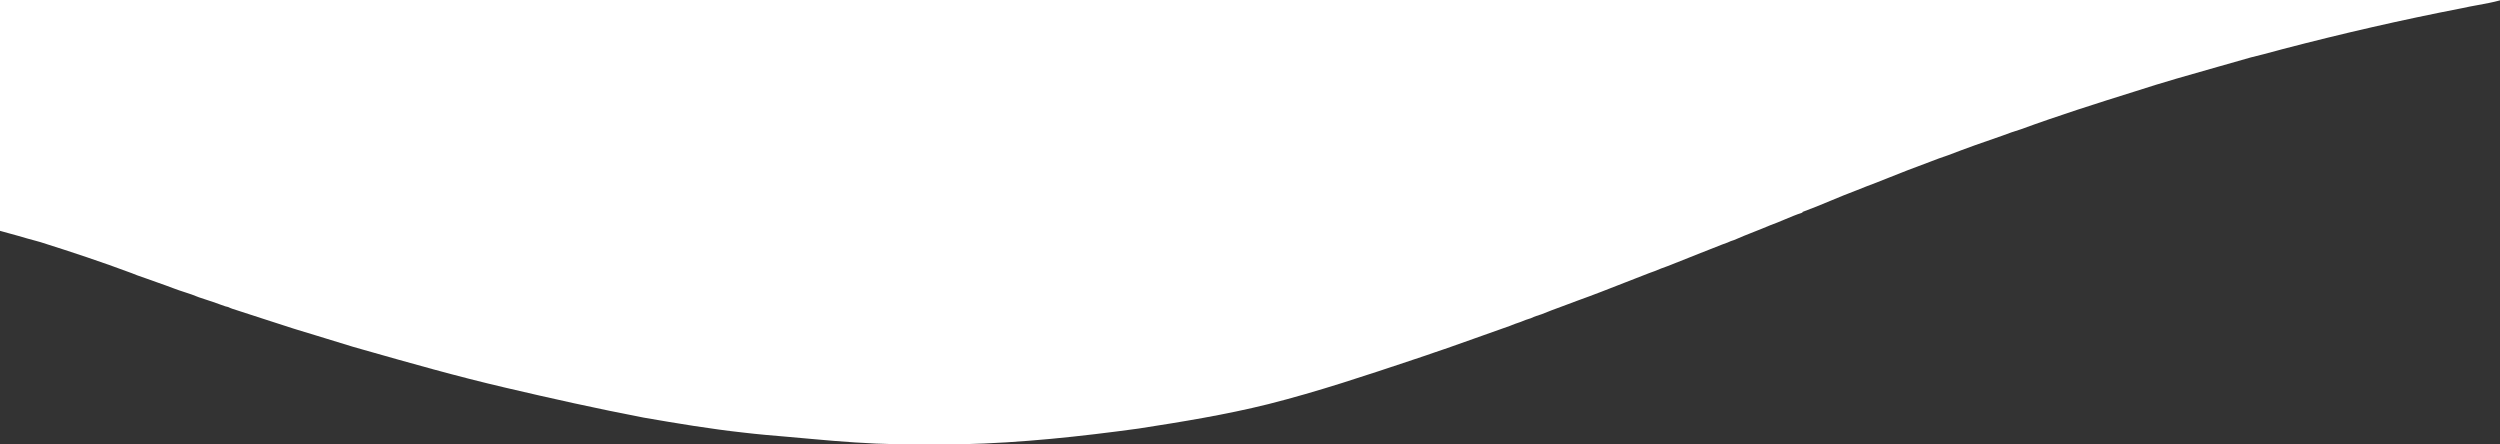 <svg width="1919" height="341" viewBox="0 0 1919 341" fill="none" xmlns="http://www.w3.org/2000/svg">
<rect x="0" y="0" width="1919" height="341" fill="#333333" stroke="none"/>
<path fill-rule="evenodd" clip-rule="evenodd" d="M1919 0H0V177.19C2.471 177.888 4.949 178.565 7.426 179.242L7.426 179.242C11.976 180.485 16.524 181.727 21.03 183.1C23.053 183.594 25.054 184.165 27.055 184.737L27.056 184.737C28.419 185.126 29.781 185.516 31.15 185.88C54.71 193.34 78.19 201.09 101.34 209.76C103.845 210.855 106.433 211.746 109.022 212.636C110.049 212.99 111.077 213.343 112.1 213.71C114.98 214.773 117.875 215.788 120.771 216.804C124.823 218.226 128.877 219.649 132.89 221.2C135.772 222.324 138.716 223.28 141.66 224.237L141.661 224.237L141.662 224.238C145.397 225.452 149.133 226.665 152.74 228.22C154.278 228.734 155.82 229.24 157.361 229.746C161.573 231.128 165.787 232.511 169.93 234.07C170.97 234.37 171.99 234.72 172.98 235.14C173.245 235.205 173.637 235.303 174.03 235.4C174.423 235.498 174.815 235.595 175.08 235.66C177.233 236.743 179.539 237.445 181.845 238.147L181.845 238.147C183.18 238.553 184.515 238.96 185.82 239.44C191.543 241.27 197.252 243.139 202.961 245.007C210.29 247.406 217.617 249.804 224.97 252.12C225.98 252.42 226.99 252.73 227.99 253.06C232.887 254.559 237.787 256.044 242.687 257.53C252.077 260.376 261.466 263.223 270.83 266.16C273.368 266.882 275.906 267.604 278.443 268.326L278.445 268.327C314.768 278.664 351.112 289.008 387.91 297.57C423.16 305.84 458.5 313.71 494.06 320.55C519.57 324.97 545.12 329.24 570.85 332.07C581.652 333.361 592.488 334.274 603.324 335.187C610.192 335.766 617.061 336.345 623.92 337.02C645.35 339 666.81 340.58 688.34 341H738.63C784 339.96 829.17 335.08 874.11 328.94C907.44 323.77 940.79 318.36 973.55 310.21C1011.69 300.566 1049.02 288.065 1086.3 275.578C1089.15 274.625 1091.99 273.672 1094.84 272.72C1096.68 272.089 1098.52 271.446 1100.36 270.803L1100.36 270.8L1100.37 270.798C1103.95 269.545 1107.53 268.292 1111.14 267.13C1118.02 264.68 1124.9 262.246 1131.79 259.812L1131.79 259.81C1140.89 256.593 1149.99 253.376 1159.08 250.12C1161.62 249.011 1164.25 248.125 1166.88 247.238L1167.17 247.14C1169.76 245.96 1172.48 245.08 1175.21 244.23C1177.78 242.97 1180.51 242.07 1183.26 241.24C1188.64 239.01 1194.1 237.008 1199.56 235.006L1199.56 235.005C1203.34 233.622 1207.11 232.239 1210.86 230.78C1223.1 226.403 1235.19 221.649 1247.29 216.896L1247.29 216.895L1247.29 216.894C1253.46 214.469 1259.63 212.045 1265.82 209.67C1266.1 209.568 1266.38 209.466 1266.66 209.363L1266.66 209.361C1267.8 208.942 1268.95 208.521 1270.11 208.12C1273.44 206.71 1276.81 205.38 1280.24 204.21C1289.25 200.55 1298.3 196.992 1307.36 193.433L1307.38 193.428C1312.22 191.524 1317.07 189.62 1321.91 187.7C1323.31 187.17 1324.72 186.65 1326.16 186.14C1327.75 185.33 1329.43 184.73 1331.16 184.22C1336.21 181.97 1341.35 179.942 1346.49 177.913C1350.62 176.281 1354.76 174.648 1358.85 172.9C1362.58 171.577 1366.22 170.038 1369.87 168.498C1374.35 166.604 1378.84 164.71 1383.47 163.22L1383.68 162.66C1390.95 160.006 1398.11 157.029 1405.26 154.052L1405.26 154.05C1411.83 151.317 1418.4 148.584 1425.06 146.1C1430.09 144.04 1435.16 142.1 1440.25 140.19C1443.44 138.932 1446.63 137.664 1449.82 136.395L1449.82 136.394C1459.54 132.528 1469.25 128.663 1479.08 125.11C1479.9 124.798 1480.72 124.485 1481.54 124.171L1481.59 124.15L1481.59 124.149C1486.08 122.429 1490.58 120.705 1495.17 119.23C1509.02 113.91 1523.03 108.87 1537.1 104.11C1541.73 102.28 1546.48 100.73 1551.24 99.24C1580.19 88.63 1609.63 79.29 1639.06 70.09C1660.12 63.221 1681.44 57.201 1702.76 51.181L1702.77 51.18C1711.09 48.83 1719.41 46.48 1727.72 44.08C1734.47 42.483 1741.17 40.671 1747.86 38.858L1747.86 38.858L1747.9 38.849C1749.36 38.452 1750.83 38.055 1752.3 37.66C1797.82 25.77 1843.68 15.22 1889.87 6.28C1893.85 5.377 1897.88 4.642 1901.91 3.907L1901.91 3.907C1907.65 2.86 1913.39 1.813 1919 0.28V0Z" fill="white"/>
</svg>
